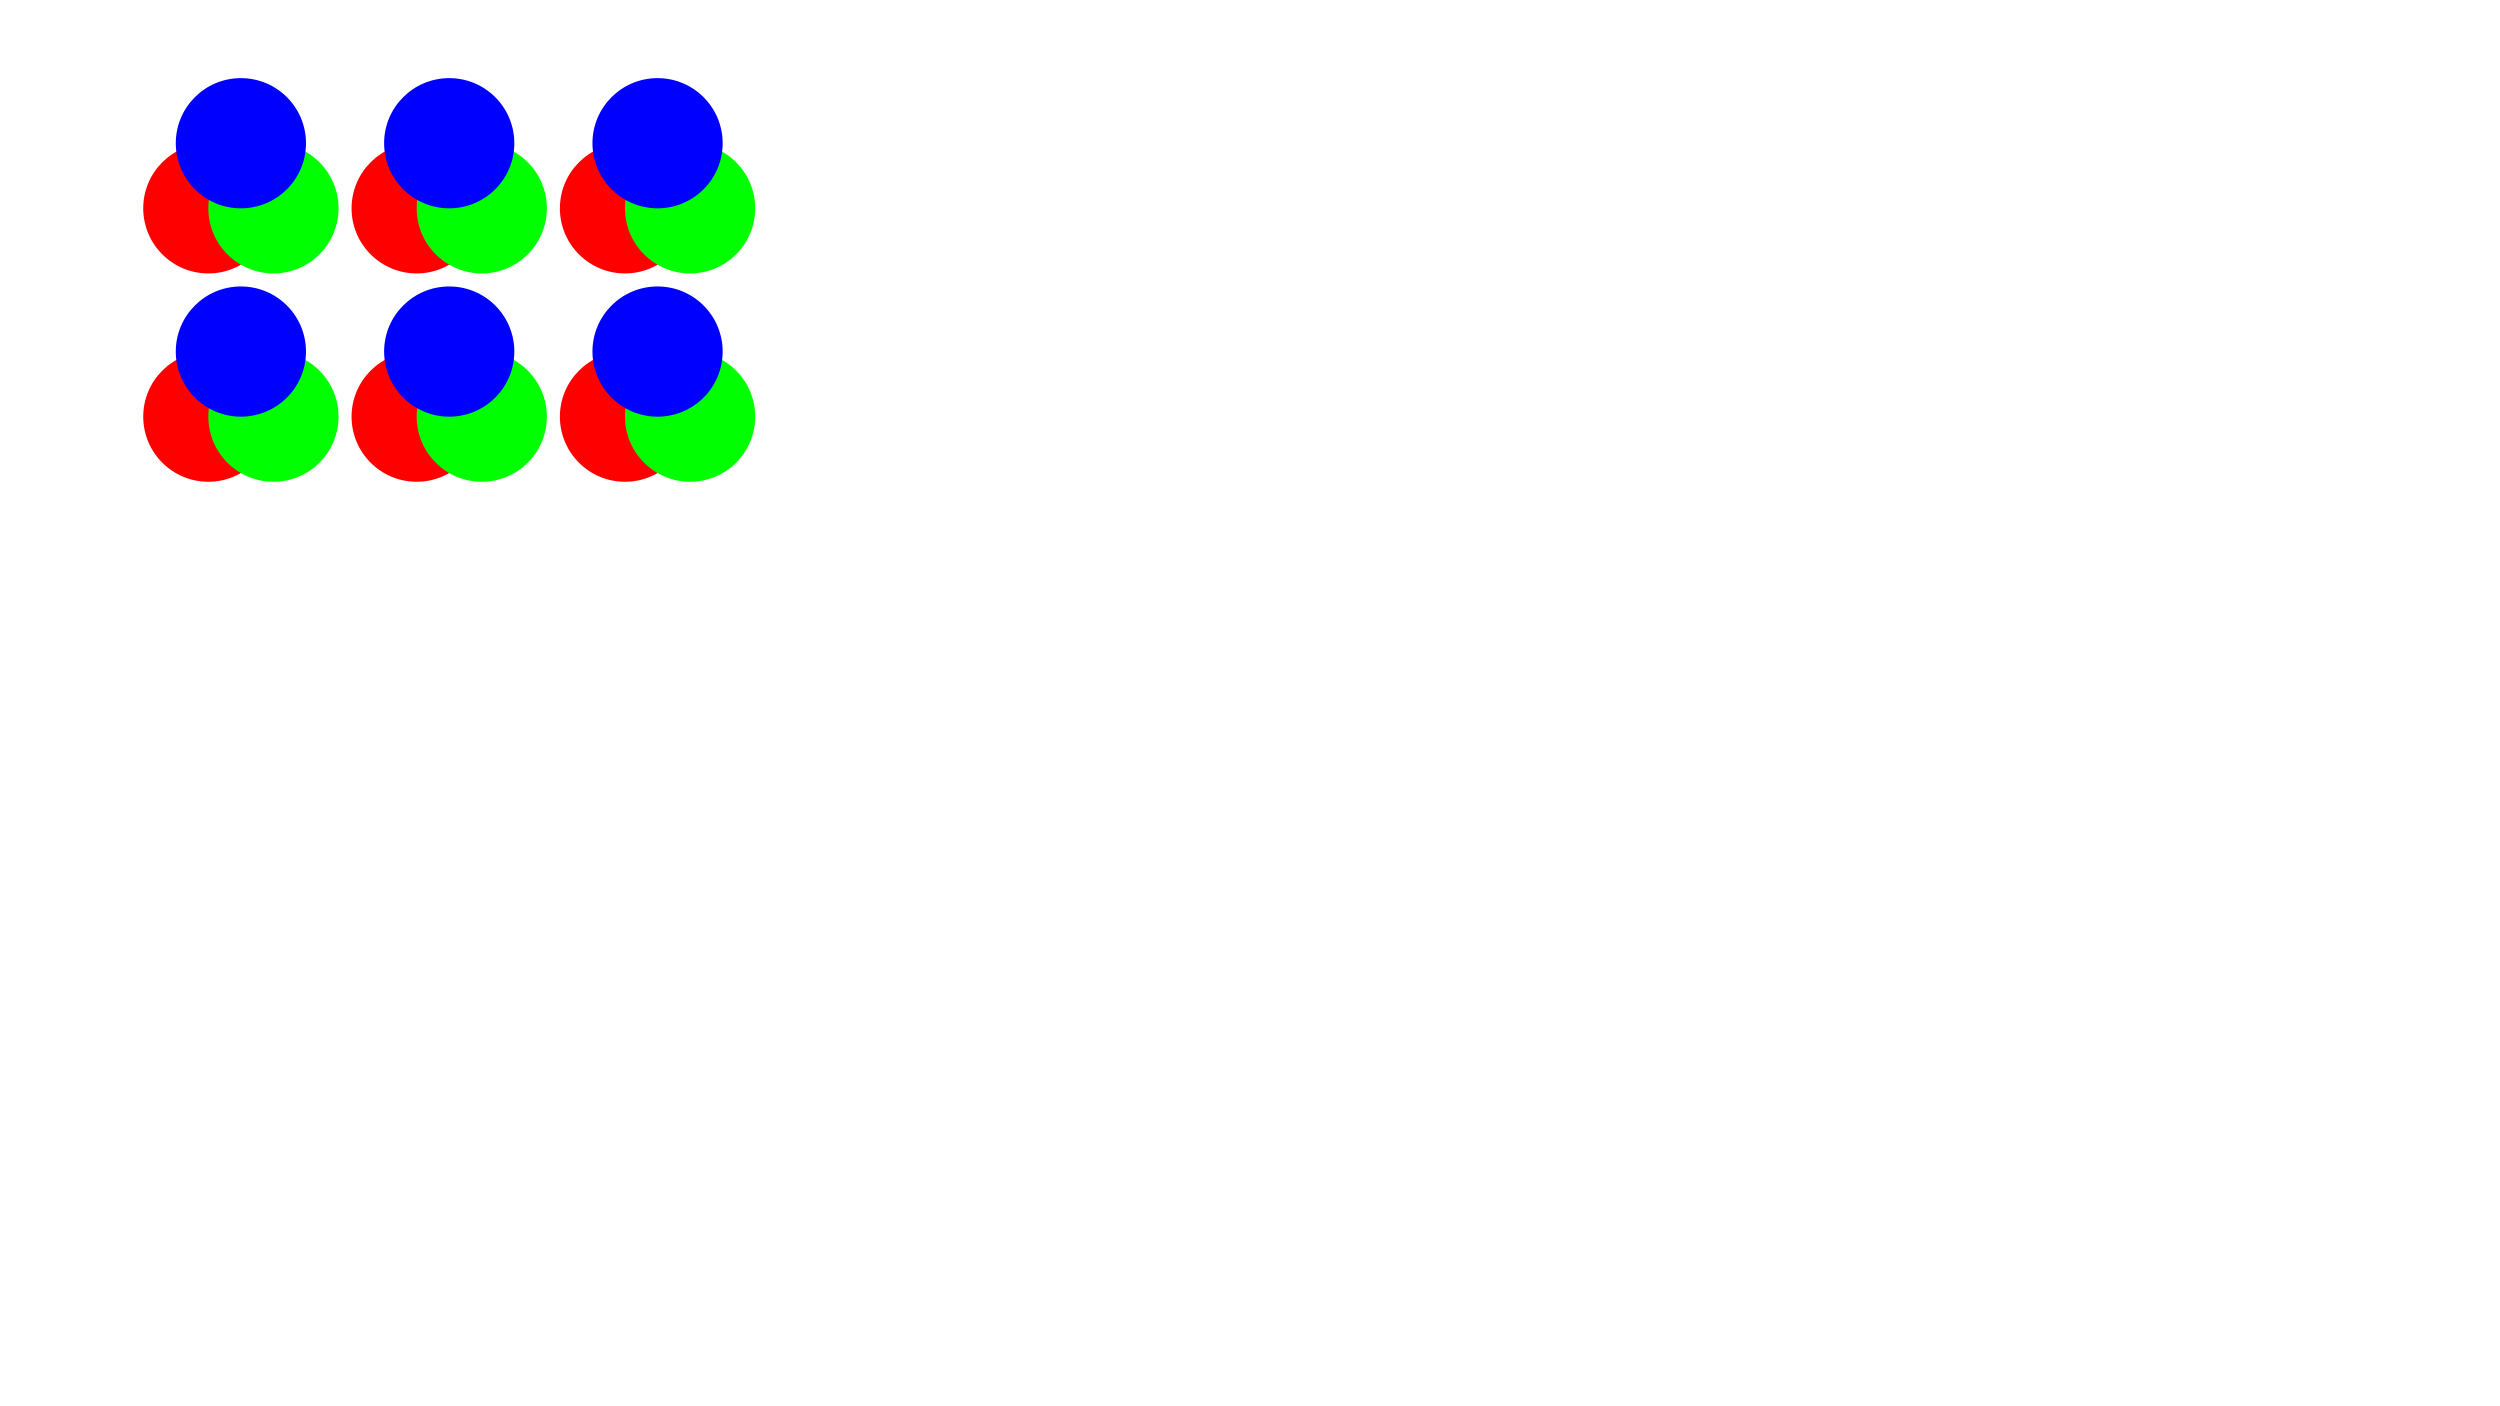 <svg width='1920.00' height='1080.00' xmlns='http://www.w3.org/2000/svg'>
<circle cx='160.000' cy='160.000' r='50.00' style='fill:rgb(255,0,0); mix-blend-mode: screen;' />
<circle cx='210.000' cy='160.000' r='50.00' style='fill:rgb(0,255,0); mix-blend-mode: screen;' />
<circle cx='185.000' cy='110.000' r='50.00' style='fill:rgb(0,0,255); mix-blend-mode: screen;' />
<circle cx='160.000' cy='320.000' r='50.00' style='fill:rgb(255,0,0); mix-blend-mode: screen;' />
<circle cx='210.000' cy='320.000' r='50.00' style='fill:rgb(0,255,0); mix-blend-mode: screen;' />
<circle cx='185.000' cy='270.000' r='50.00' style='fill:rgb(0,0,255); mix-blend-mode: screen;' />
<circle cx='320.000' cy='160.000' r='50.00' style='fill:rgb(255,0,0); mix-blend-mode: screen;' />
<circle cx='370.000' cy='160.000' r='50.00' style='fill:rgb(0,255,0); mix-blend-mode: screen;' />
<circle cx='345.000' cy='110.000' r='50.00' style='fill:rgb(0,0,255); mix-blend-mode: screen;' />
<circle cx='320.000' cy='320.000' r='50.00' style='fill:rgb(255,0,0); mix-blend-mode: screen;' />
<circle cx='370.000' cy='320.000' r='50.00' style='fill:rgb(0,255,0); mix-blend-mode: screen;' />
<circle cx='345.000' cy='270.000' r='50.00' style='fill:rgb(0,0,255); mix-blend-mode: screen;' />
<circle cx='480.000' cy='160.000' r='50.00' style='fill:rgb(255,0,0); mix-blend-mode: screen;' />
<circle cx='530.000' cy='160.000' r='50.00' style='fill:rgb(0,255,0); mix-blend-mode: screen;' />
<circle cx='505.000' cy='110.000' r='50.00' style='fill:rgb(0,0,255); mix-blend-mode: screen;' />
<circle cx='480.000' cy='320.000' r='50.00' style='fill:rgb(255,0,0); mix-blend-mode: screen;' />
<circle cx='530.000' cy='320.000' r='50.00' style='fill:rgb(0,255,0); mix-blend-mode: screen;' />
<circle cx='505.000' cy='270.000' r='50.00' style='fill:rgb(0,0,255); mix-blend-mode: screen;' />
</svg>